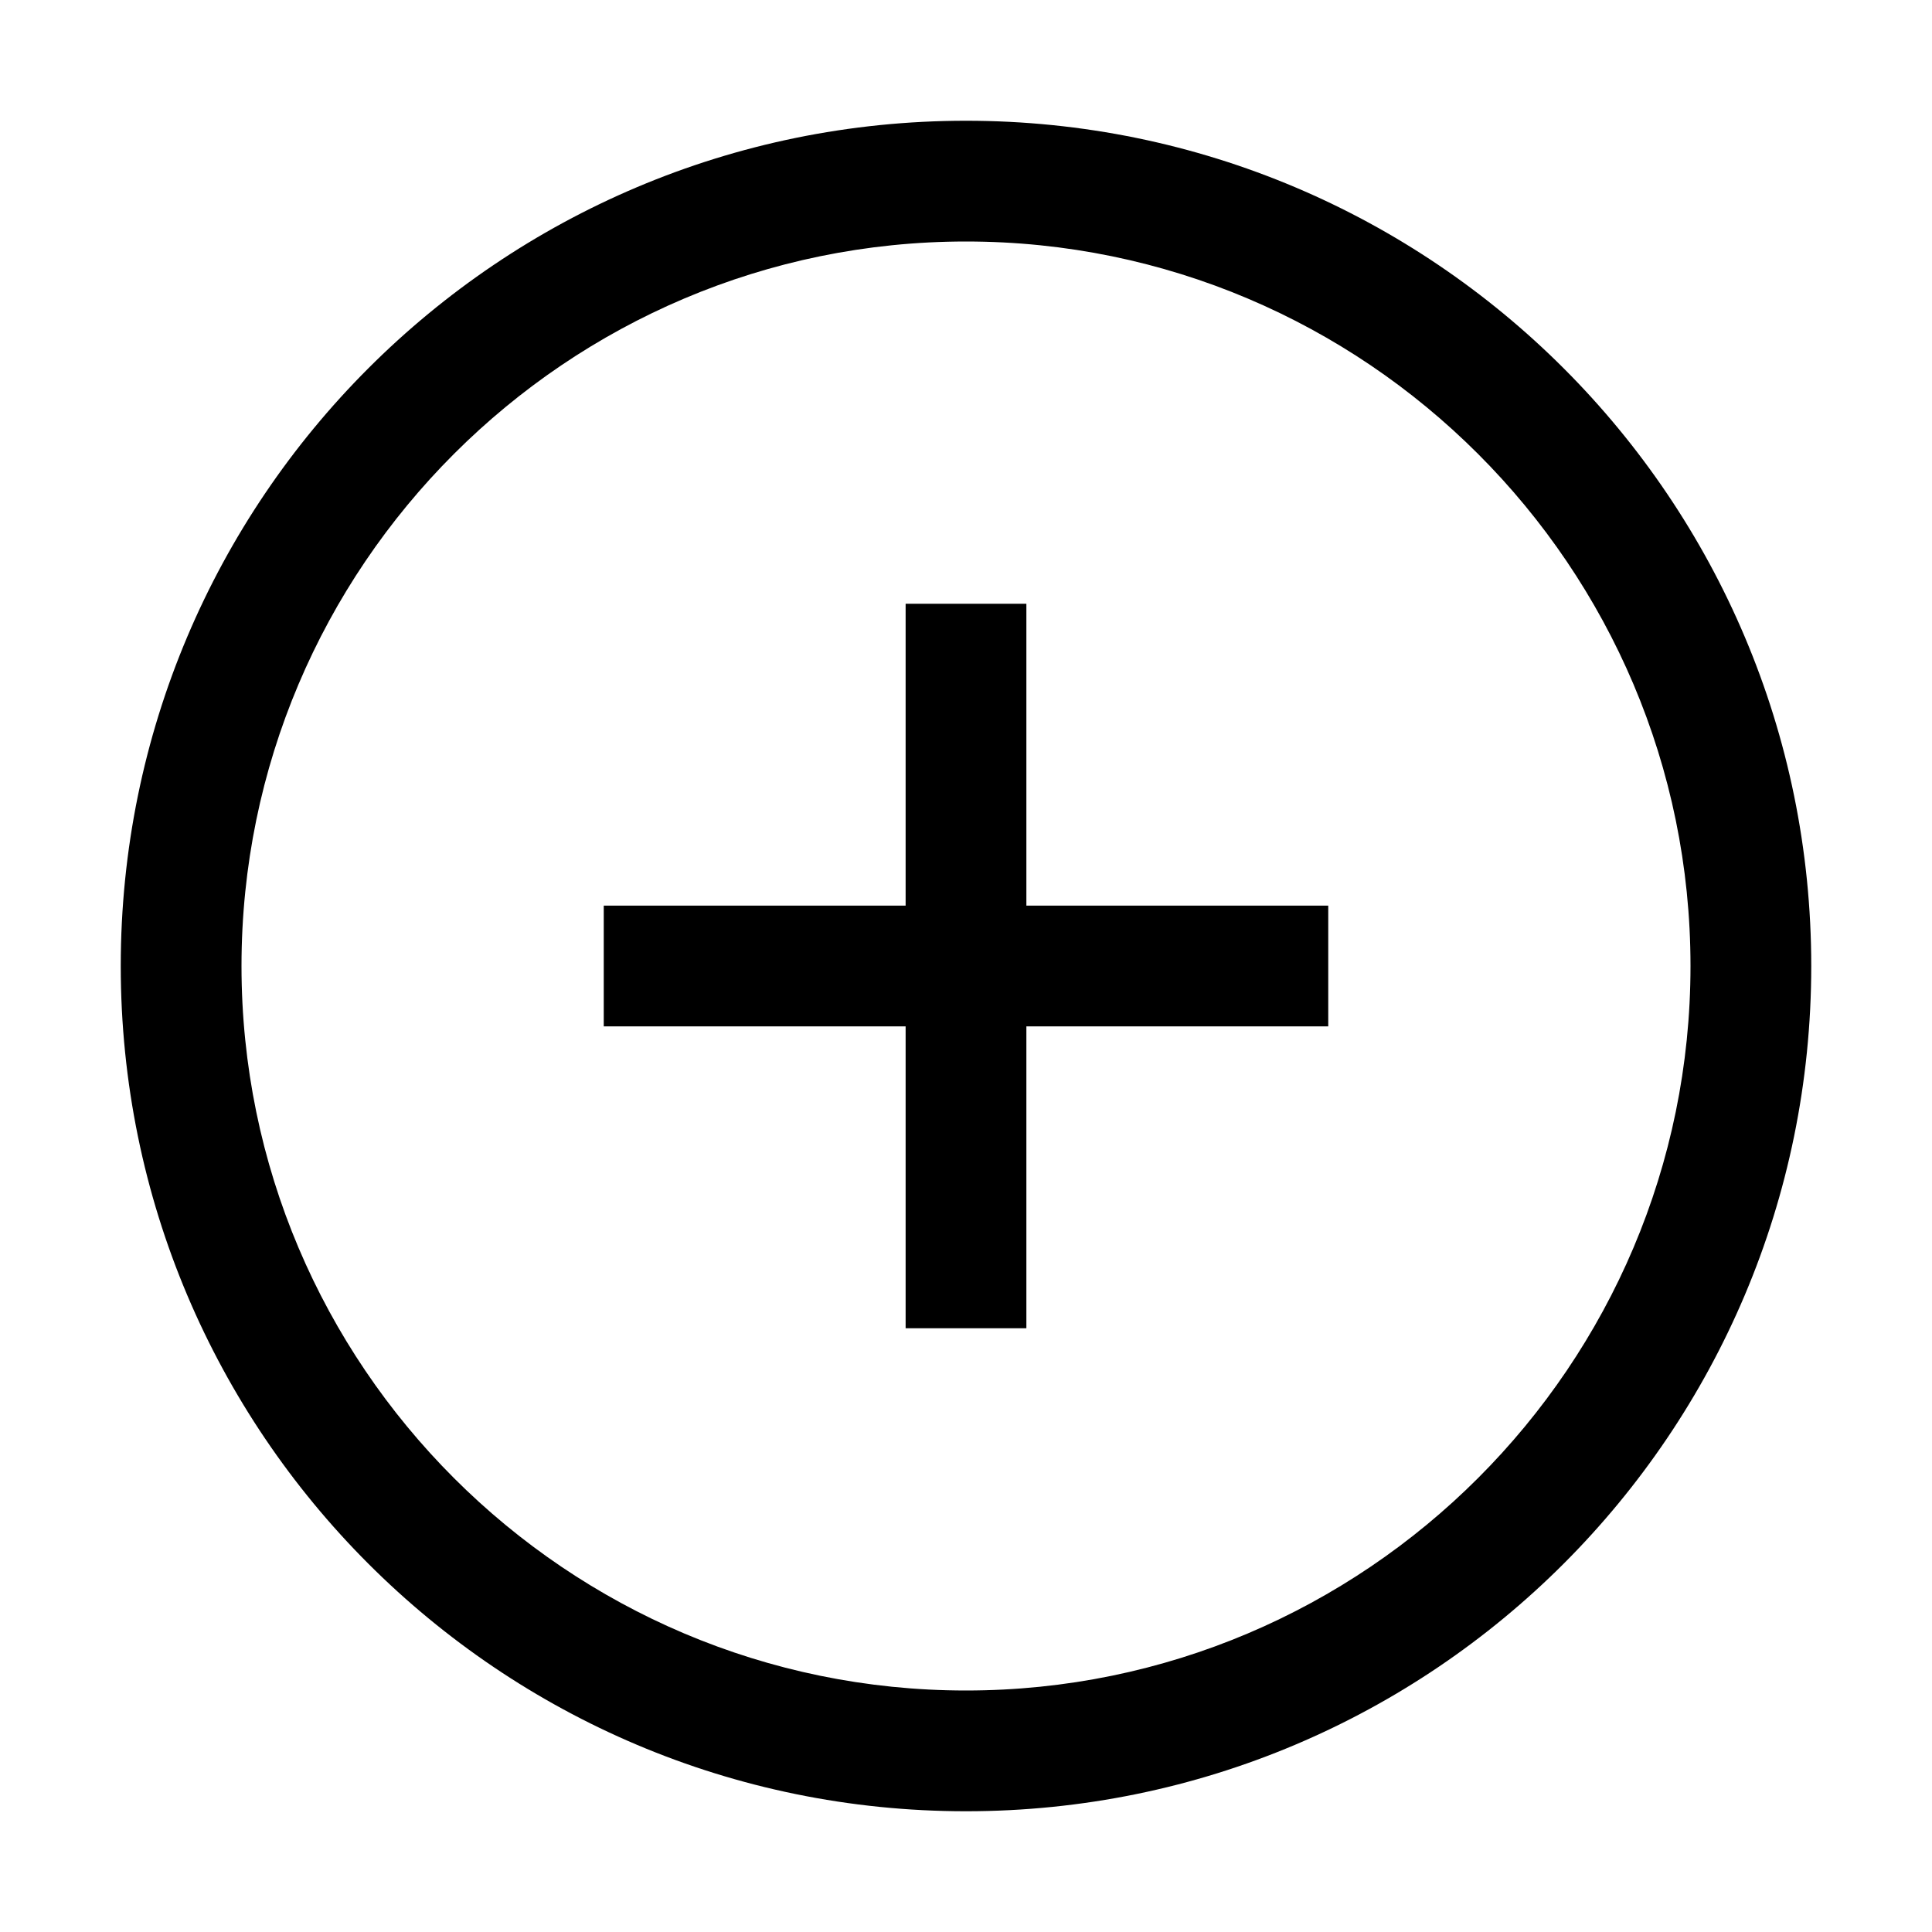 <svg width="32" height="32" viewBox="0 0 32 32" fill-rule="evenodd">
  <path d="M17 10h-2v5h-5v2h5v5h2v-5h5v-2h-5z"/>
  <path d="M16 2C8.268 2 2 8.268 2 16s6.268 14 14 14 14-6.268 14-14S23.732 2 16 2zm0 26C9.383 28 4 22.617 4 16S9.383 4 16 4s12 5.383 12 12-5.383 12-12 12z"/>
</svg>
